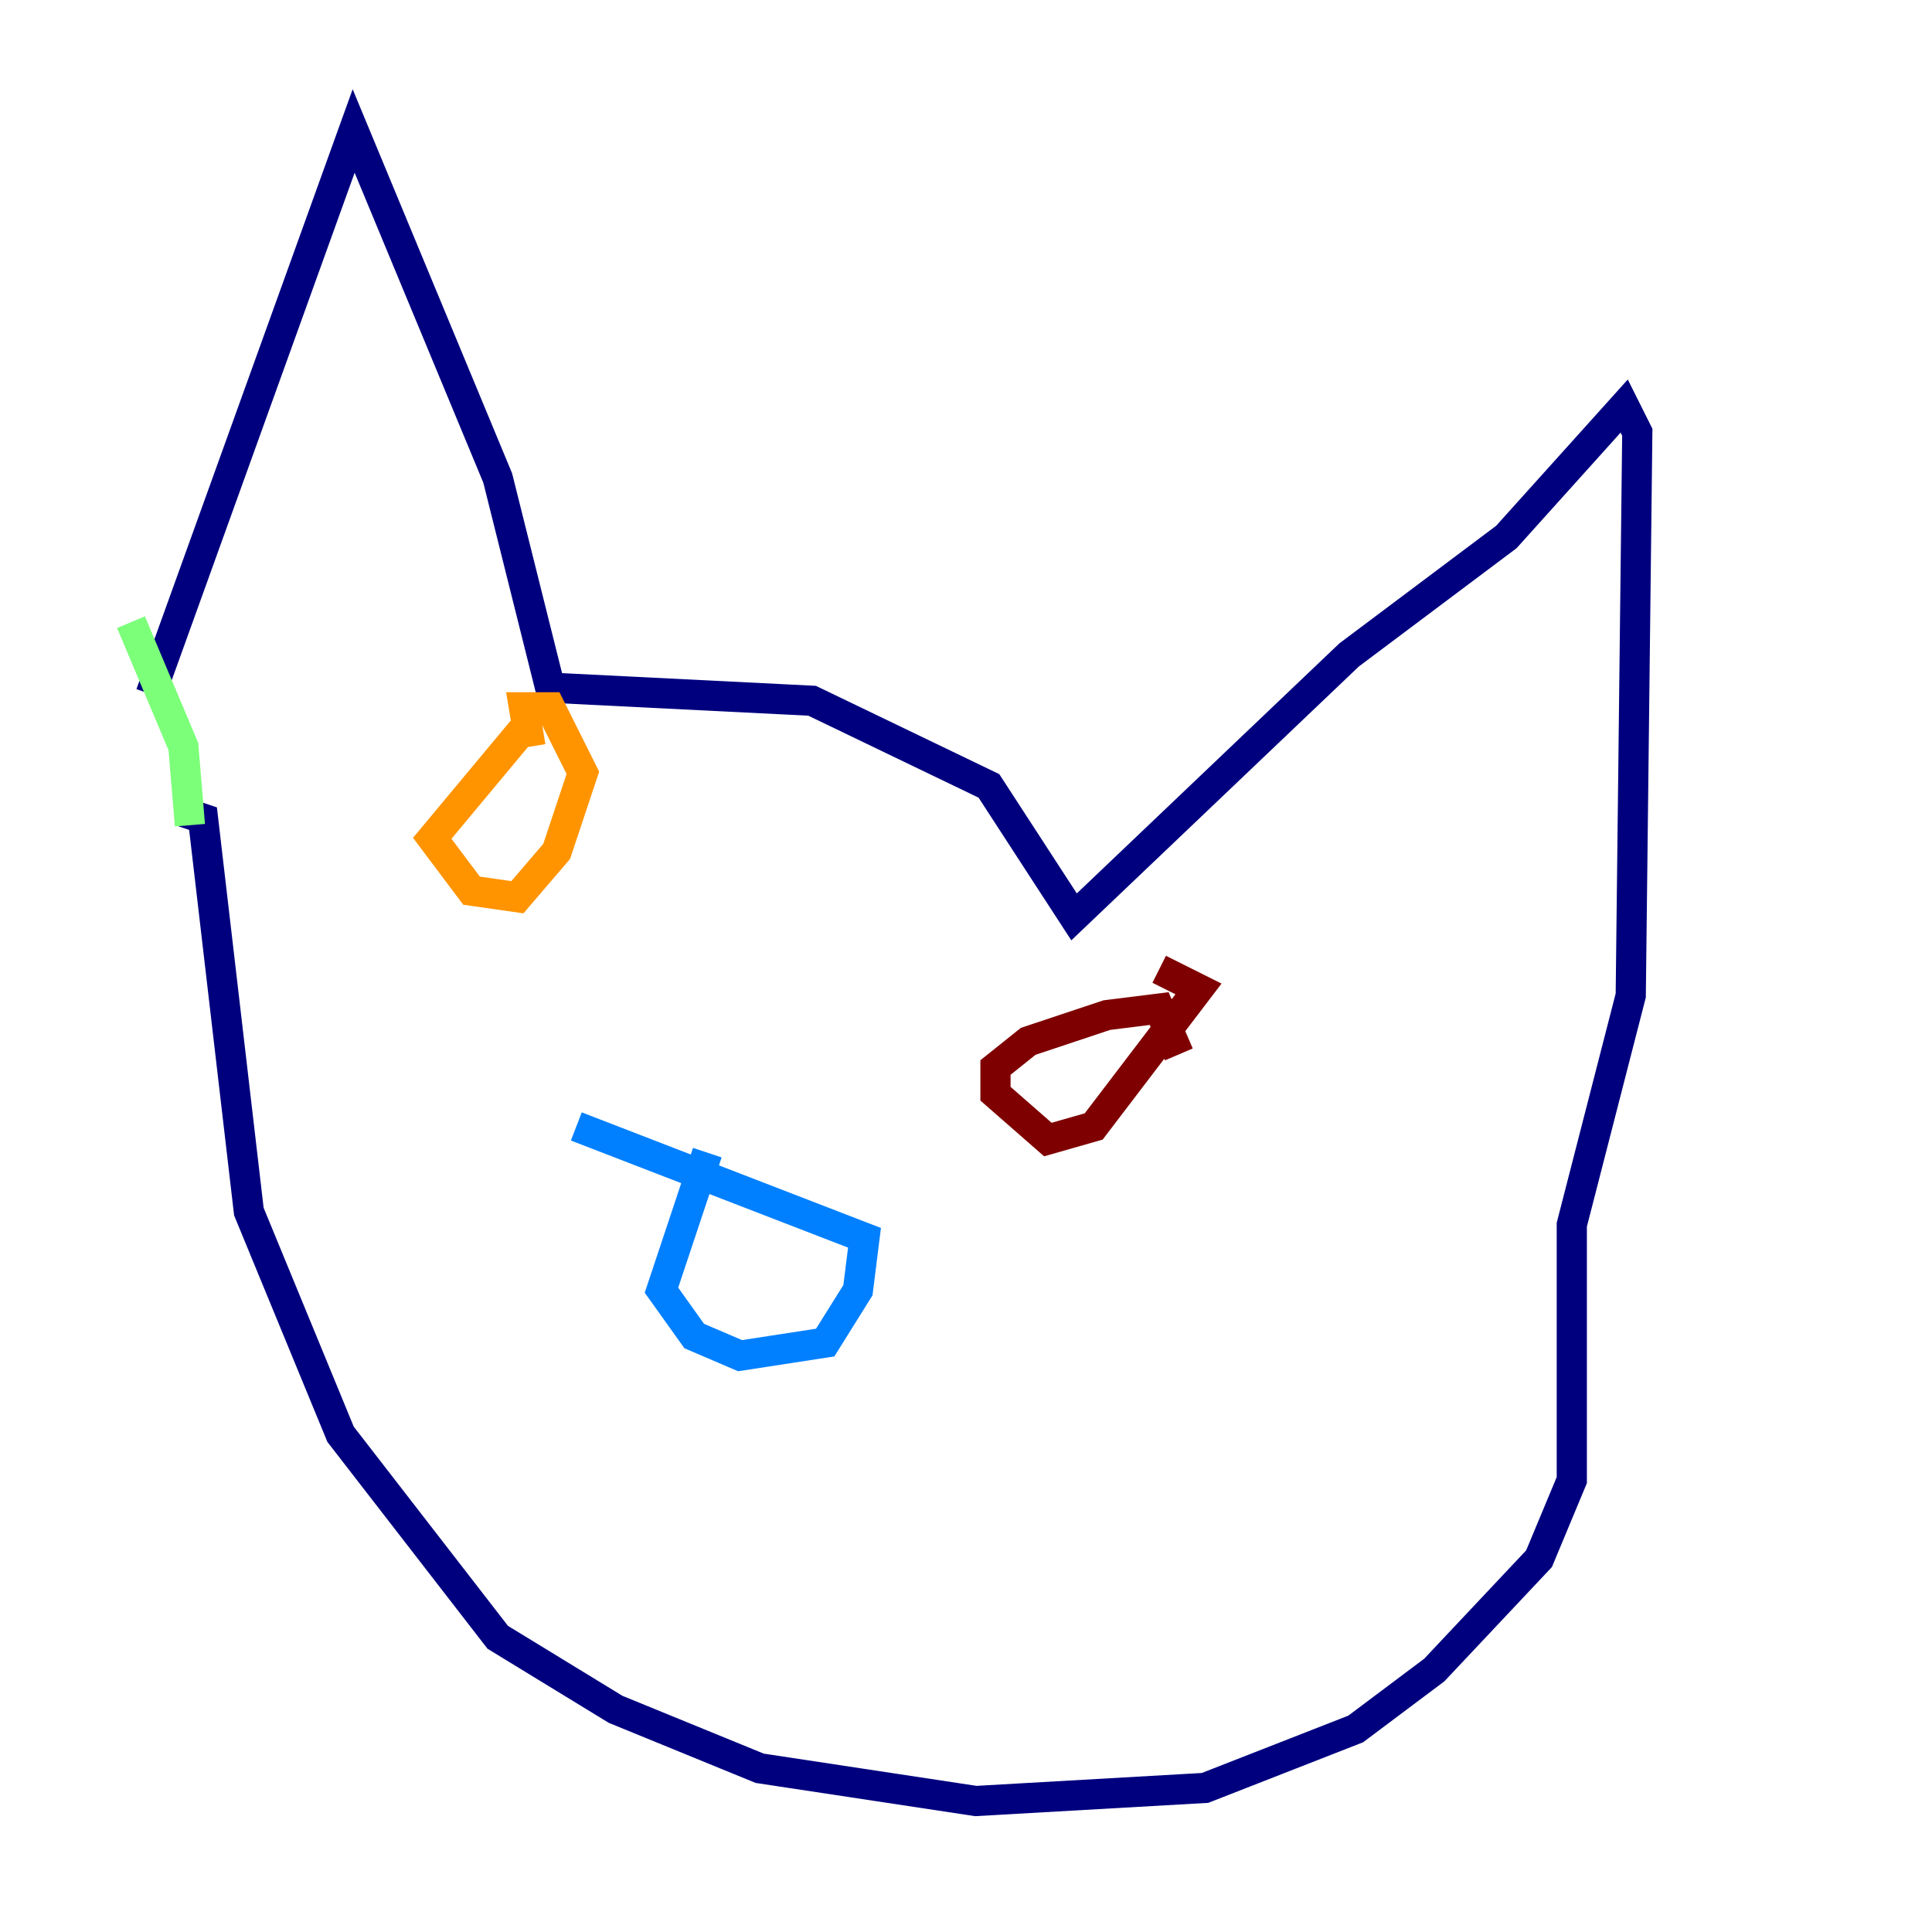 <?xml version="1.0" encoding="utf-8" ?>
<svg baseProfile="tiny" height="128" version="1.2" viewBox="0,0,128,128" width="128" xmlns="http://www.w3.org/2000/svg" xmlns:ev="http://www.w3.org/2001/xml-events" xmlns:xlink="http://www.w3.org/1999/xlink"><defs /><polyline fill="none" points="9.98,45.993 23.43,8.678 32.976,31.675 36.447,45.559 53.803,46.427 65.519,52.068 71.159,60.746 89.383,43.39 99.797,35.58 107.607,26.902 108.475,28.637 108.041,65.953 104.136,81.139 104.136,98.061 101.966,103.268 95.024,110.644 89.817,114.549 79.837,118.454 64.651,119.322 50.332,117.153 40.786,113.248 32.976,108.475 22.563,95.024 16.488,80.271 13.451,54.237 12.149,53.803" stroke="#00007f" stroke-width="2" /><polyline fill="none" points="46.861,76.366 43.824,85.478 45.993,88.515 49.031,89.817 54.671,88.949 56.841,85.478 57.275,82.007 38.183,74.63" stroke="#0080ff" stroke-width="2" /><polyline fill="none" points="12.583,54.671 12.149,49.464 8.678,41.22" stroke="#7cff79" stroke-width="2" /><polyline fill="none" points="35.146,47.729 28.637,55.539 31.241,59.01 34.278,59.444 36.881,56.407 38.617,51.2 36.447,46.861 34.712,46.861 35.146,49.464" stroke="#ff9400" stroke-width="2" /><polyline fill="none" points="78.102,69.858 76.8,66.82 73.329,67.254 68.122,68.99 65.953,70.725 65.953,72.461 69.424,75.498 72.461,74.63 79.403,65.519 76.8,64.217" stroke="#7f0000" stroke-width="2" /></svg>